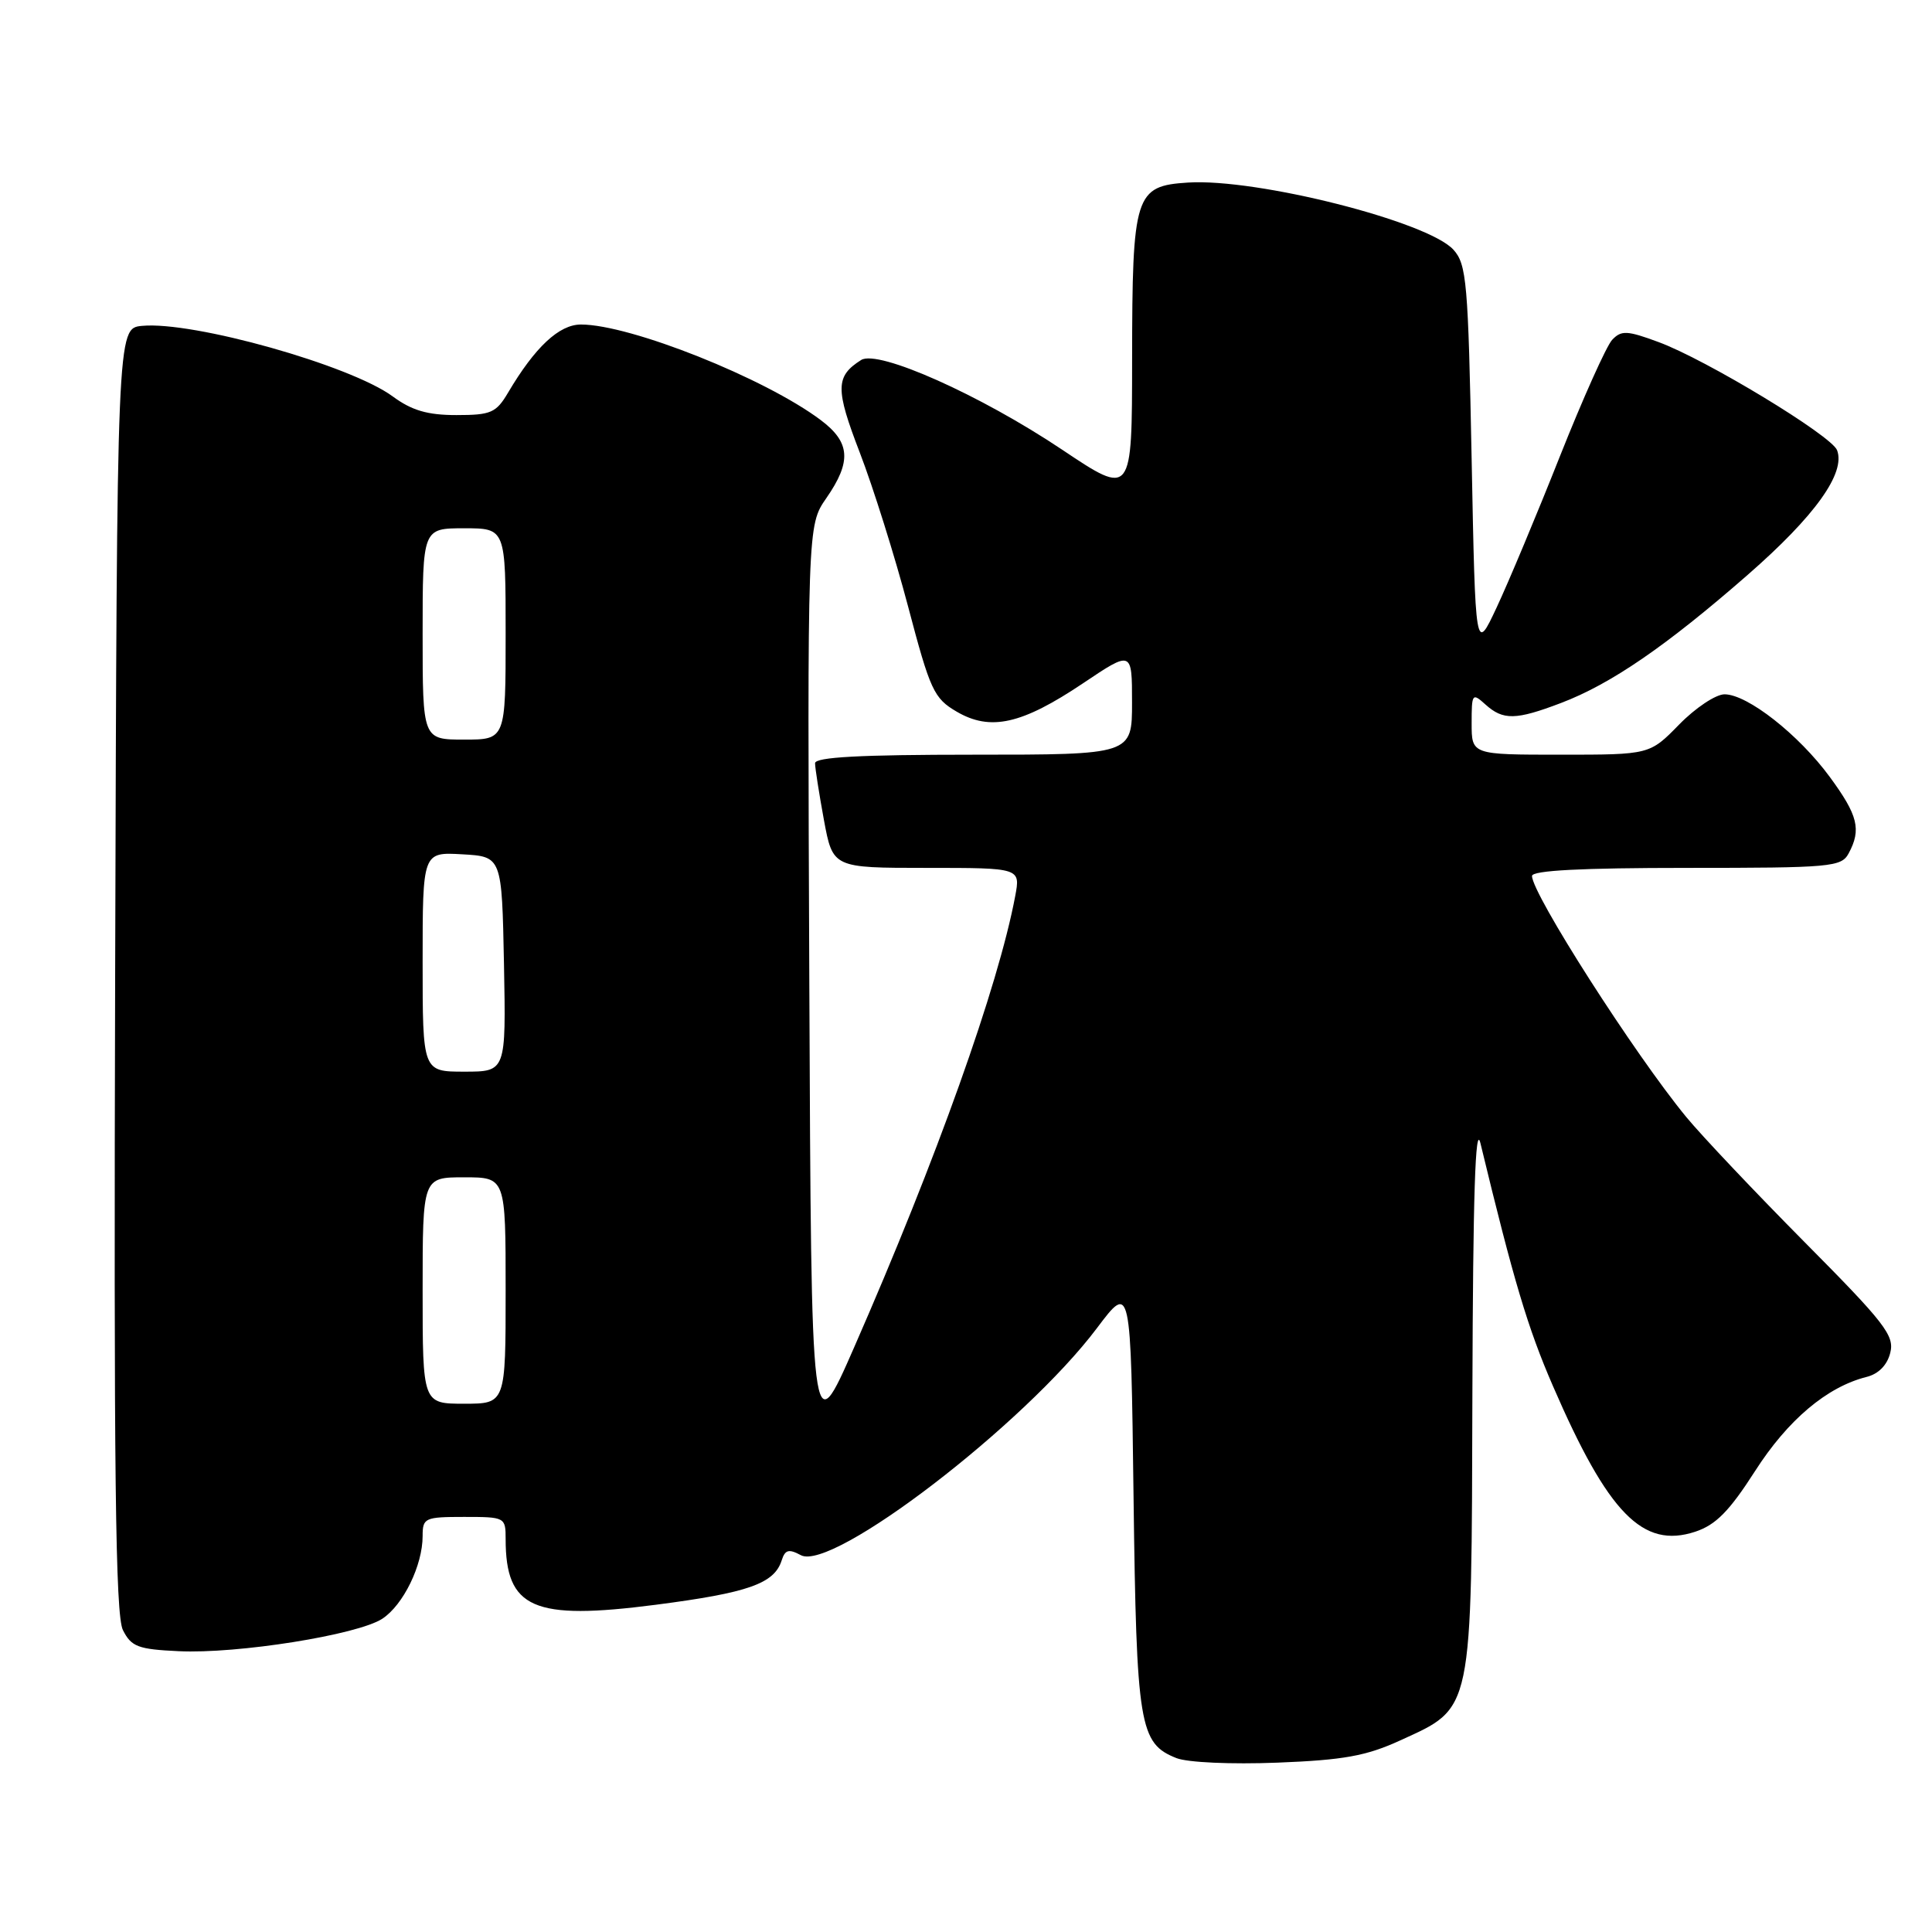 <?xml version="1.0" encoding="UTF-8" standalone="no"?>
<!DOCTYPE svg PUBLIC "-//W3C//DTD SVG 1.1//EN" "http://www.w3.org/Graphics/SVG/1.1/DTD/svg11.dtd" >
<svg xmlns="http://www.w3.org/2000/svg" xmlns:xlink="http://www.w3.org/1999/xlink" version="1.1" viewBox="0 0 256 256">
 <g >
 <path fill="currentColor"
d=" M 185.48 230.64 C 195.23 226.17 194.98 227.41 195.10 184.50 C 195.18 158.42 195.49 148.68 196.17 151.50 C 200.58 169.75 202.43 175.95 205.77 183.65 C 213.10 200.57 217.68 205.25 224.63 202.96 C 227.35 202.06 229.14 200.25 232.55 194.93 C 236.89 188.15 242.08 183.77 247.33 182.45 C 248.91 182.06 250.07 180.88 250.47 179.25 C 251.05 176.97 249.74 175.29 239.12 164.59 C 232.53 157.94 225.46 150.47 223.43 148.00 C 216.59 139.69 203.00 118.45 203.00 116.07 C 203.00 115.34 209.57 115.00 223.46 115.00 C 242.67 115.00 243.99 114.88 244.96 113.07 C 246.66 109.91 246.19 108.03 242.45 102.94 C 238.34 97.34 231.54 92.00 228.51 92.00 C 227.35 92.00 224.65 93.80 222.50 96.00 C 218.59 100.00 218.59 100.00 206.80 100.00 C 195.00 100.00 195.00 100.00 195.00 95.85 C 195.00 91.88 195.08 91.77 196.83 93.35 C 199.17 95.46 200.85 95.43 206.84 93.15 C 213.45 90.64 220.78 85.61 231.58 76.17 C 240.50 68.38 244.58 62.68 243.42 59.65 C 242.67 57.71 226.02 47.62 219.75 45.32 C 215.59 43.78 214.83 43.75 213.62 45.03 C 212.86 45.84 209.74 52.80 206.68 60.50 C 203.63 68.20 199.86 77.20 198.31 80.50 C 195.50 86.50 195.50 86.50 195.00 60.85 C 194.54 37.39 194.34 35.03 192.59 33.09 C 189.19 29.34 166.53 23.61 157.42 24.19 C 150.38 24.64 150.03 25.72 150.01 47.64 C 150.00 65.78 150.00 65.78 140.73 59.58 C 129.88 52.32 116.35 46.29 114.11 47.70 C 110.69 49.86 110.67 51.52 113.93 59.98 C 115.69 64.55 118.57 73.71 120.32 80.34 C 123.26 91.49 123.74 92.53 126.77 94.30 C 131.24 96.91 135.39 95.98 143.49 90.55 C 150.00 86.18 150.00 86.18 150.00 93.09 C 150.00 100.00 150.00 100.00 129.00 100.00 C 114.00 100.00 108.00 100.32 108.00 101.13 C 108.00 101.76 108.53 105.13 109.17 108.63 C 110.35 115.00 110.35 115.00 122.78 115.00 C 135.22 115.00 135.22 115.00 134.52 118.74 C 132.28 130.67 124.10 153.61 113.19 178.50 C 107.50 191.50 107.50 191.50 107.24 130.57 C 106.98 69.63 106.98 69.63 109.49 66.01 C 112.86 61.15 112.68 58.61 108.75 55.66 C 101.36 50.11 83.52 43.00 76.98 43.00 C 74.09 43.00 70.89 45.99 67.32 52.03 C 65.74 54.70 65.06 55.00 60.48 55.00 C 56.64 55.00 54.57 54.39 52.04 52.53 C 46.44 48.40 25.58 42.53 18.81 43.18 C 15.50 43.50 15.50 43.50 15.26 128.50 C 15.07 195.38 15.29 214.03 16.29 216.00 C 17.40 218.20 18.29 218.54 23.66 218.79 C 31.46 219.17 47.39 216.63 50.66 214.49 C 53.44 212.66 56.00 207.42 56.00 203.53 C 56.00 201.13 56.28 201.00 61.50 201.00 C 66.92 201.00 67.00 201.04 67.00 203.93 C 67.00 213.15 70.64 214.74 86.89 212.64 C 99.17 211.05 102.60 209.84 103.58 206.75 C 104.03 205.34 104.52 205.21 106.12 206.07 C 110.27 208.29 135.77 188.73 145.36 175.97 C 149.84 170.02 149.84 170.02 150.20 198.26 C 150.59 228.74 150.97 231.01 155.89 232.96 C 157.37 233.54 163.15 233.80 169.26 233.56 C 178.02 233.22 181.03 232.67 185.48 230.64 Z  M 56.00 171.00 C 56.00 156.00 56.00 156.00 61.50 156.00 C 67.00 156.00 67.00 156.00 67.00 171.00 C 67.00 186.00 67.00 186.00 61.50 186.00 C 56.00 186.00 56.00 186.00 56.00 171.00 Z  M 56.00 127.45 C 56.00 112.90 56.00 112.90 61.25 113.20 C 66.50 113.50 66.50 113.50 66.78 127.75 C 67.05 142.00 67.05 142.00 61.53 142.00 C 56.00 142.00 56.00 142.00 56.00 127.45 Z  M 56.00 84.00 C 56.00 70.00 56.00 70.00 61.50 70.00 C 67.00 70.00 67.00 70.00 67.00 84.00 C 67.00 98.00 67.00 98.00 61.50 98.00 C 56.00 98.00 56.00 98.00 56.00 84.00 Z "/>
</g>
</svg>